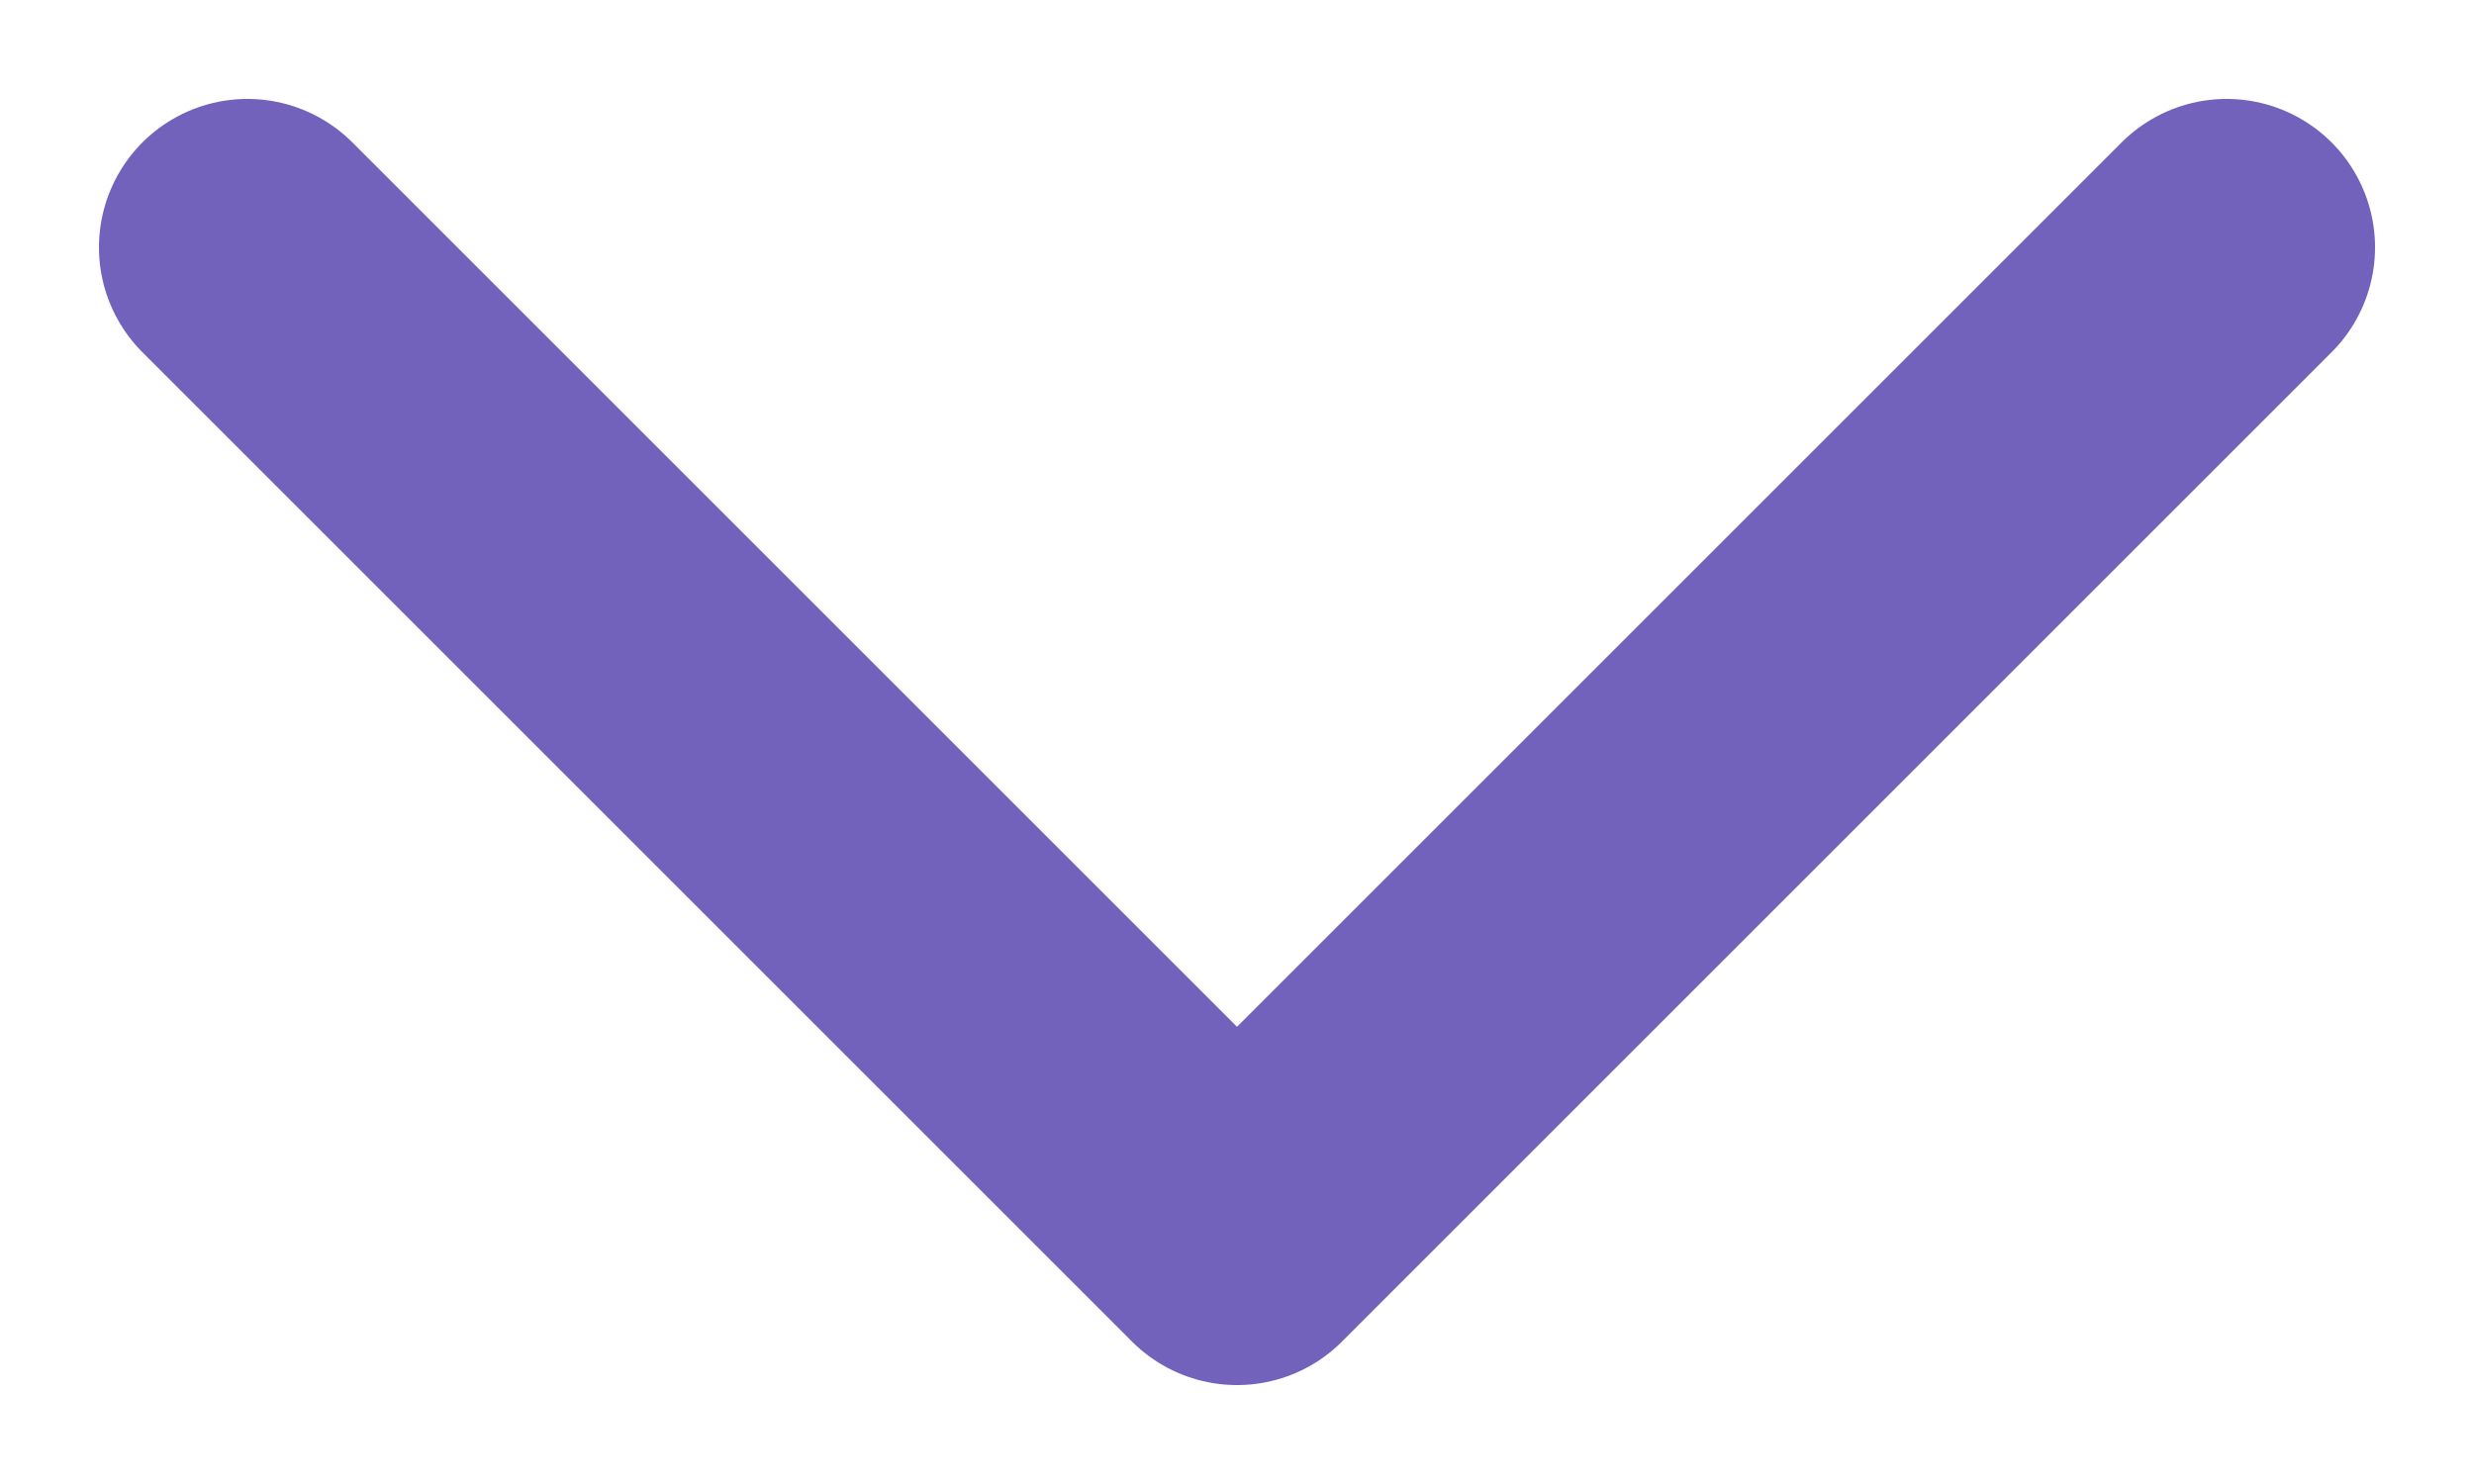 <svg width="100%" height="100%" viewBox="0 0 10 6" fill="none" xmlns="http://www.w3.org/2000/svg">
  <path d="M1 1L5 5L9 1" stroke="#7362BC" stroke-width="1.2" stroke-linecap="round" stroke-linejoin="round" />
</svg>